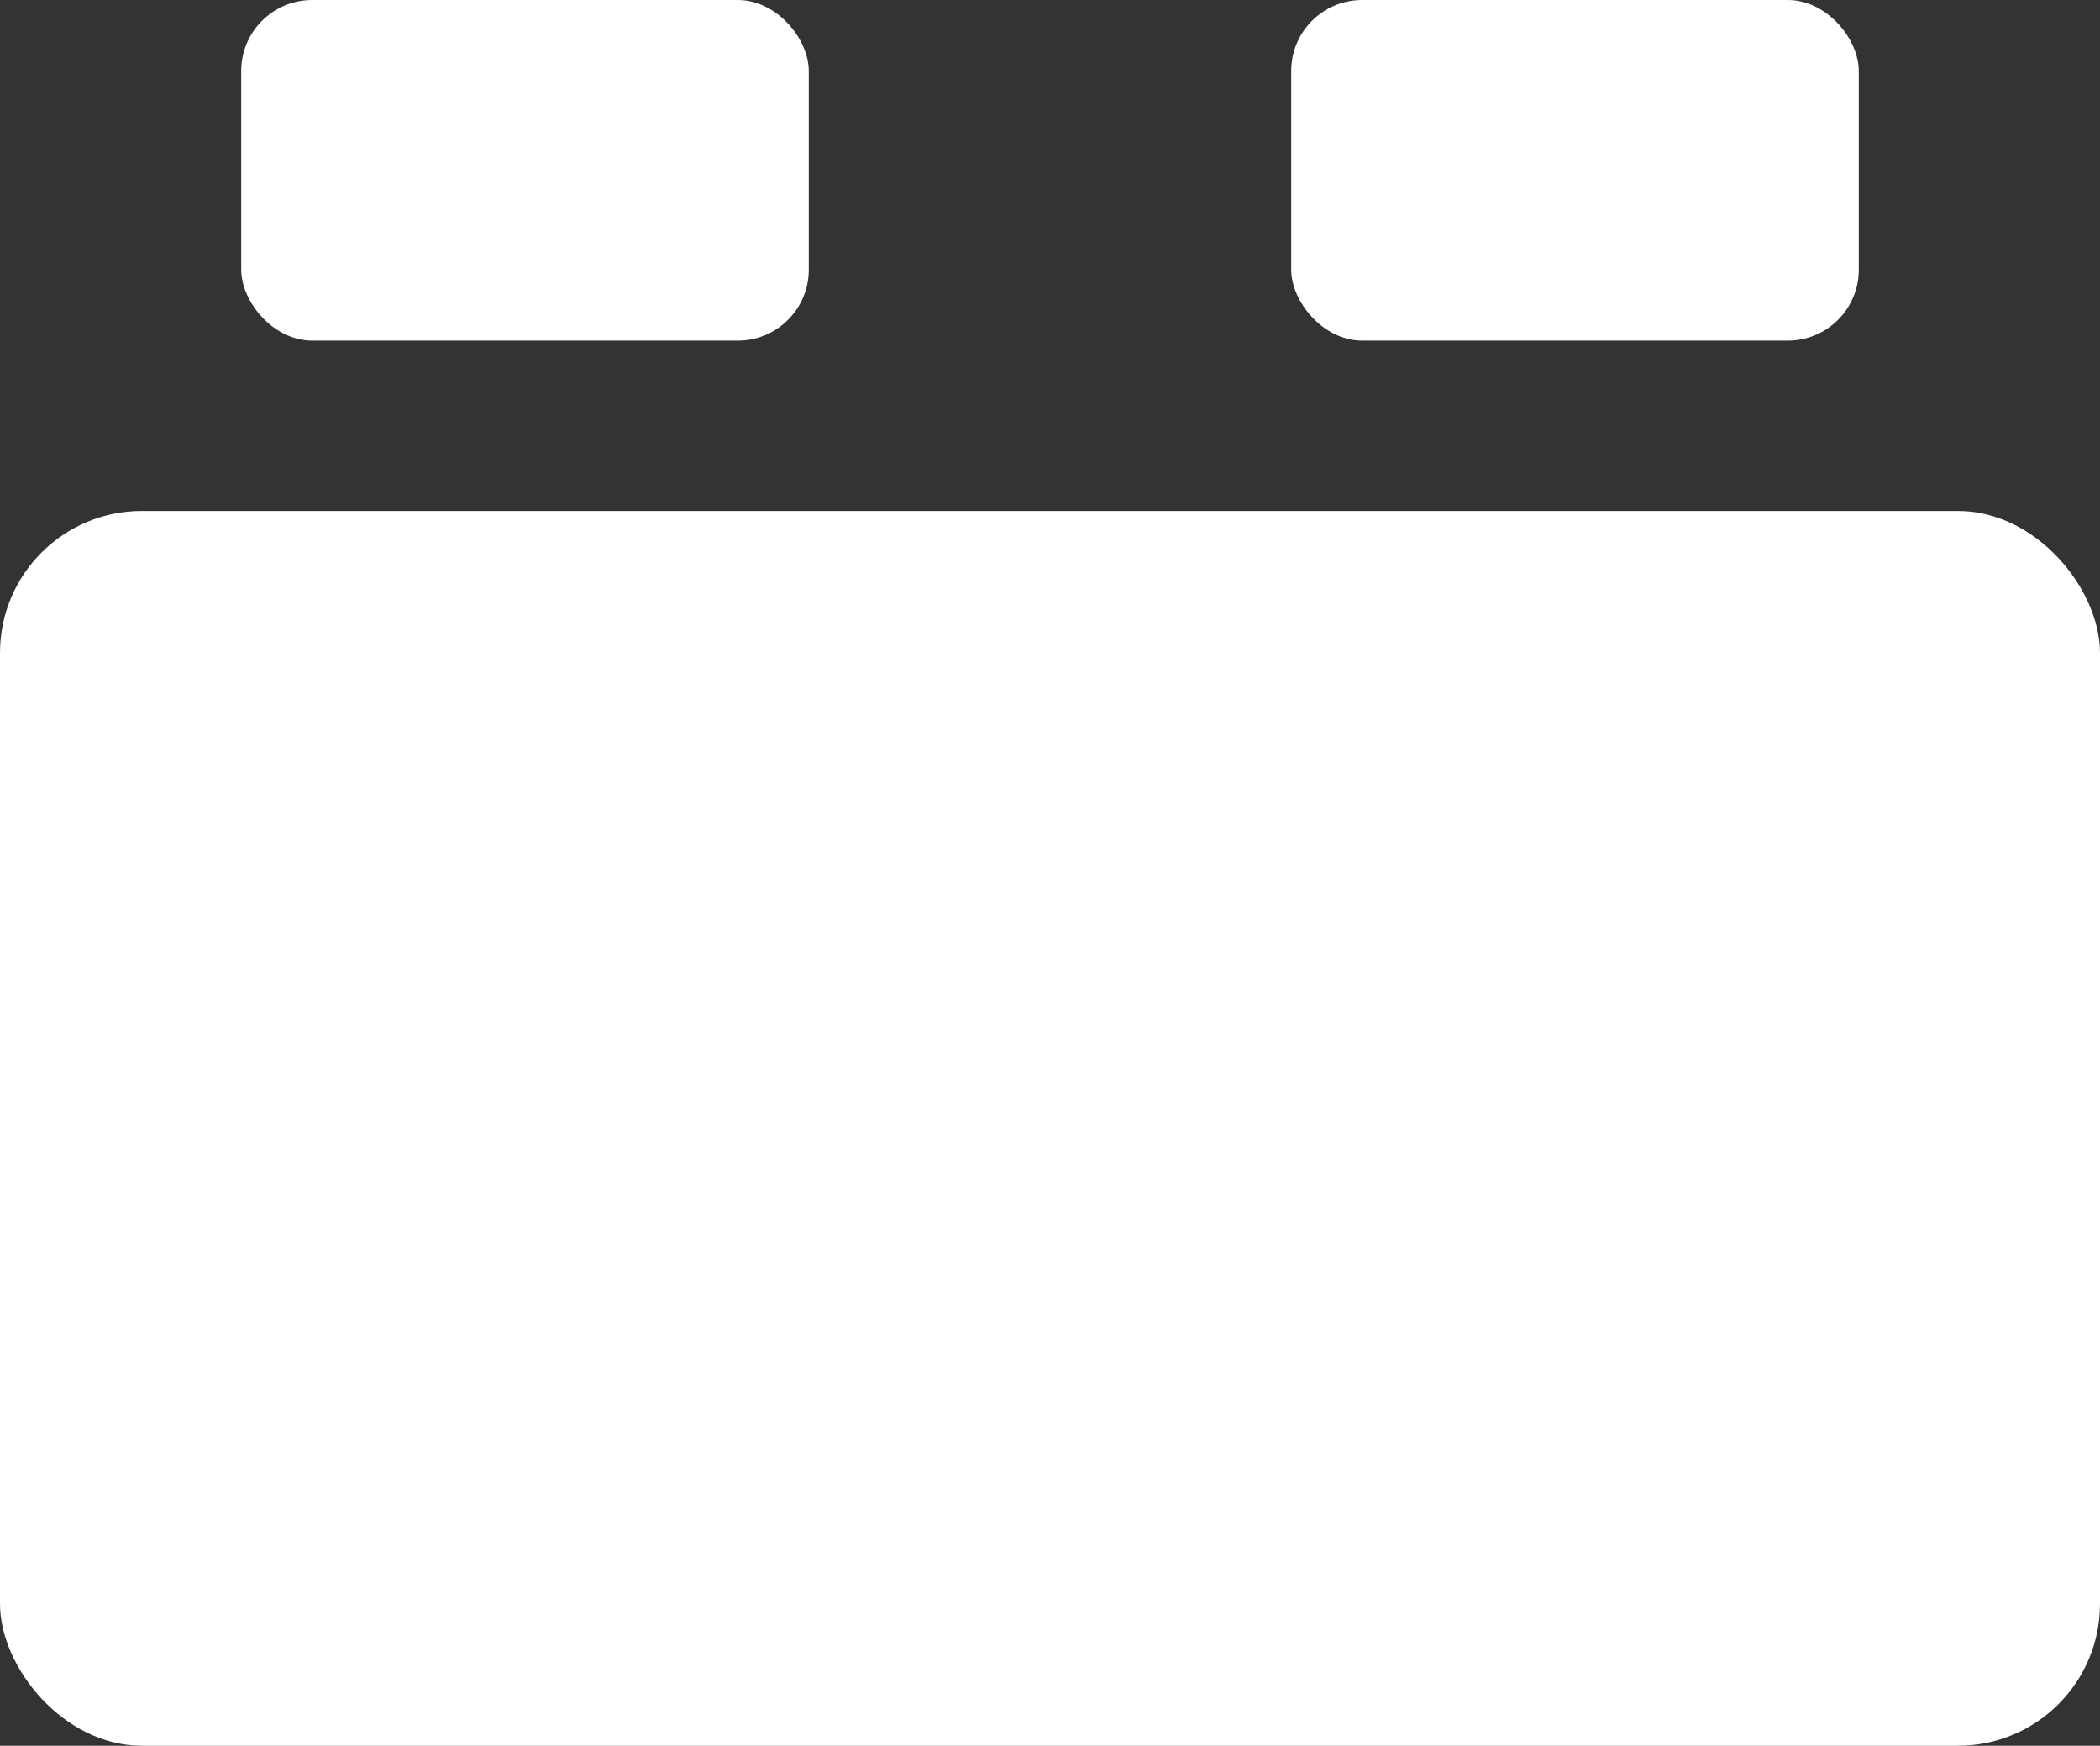 <svg width="148" height="123" viewBox="0 0 148 123" fill="none" xmlns="http://www.w3.org/2000/svg">
<rect x="0" y="0" width="148" height="123" fill="#333333" stroke="none"/>
<rect y="36" width="148" height="87" rx="10" fill="white"/>
<rect x="17" width="40" height="24" rx="5" fill="white"/>
<rect x="91" width="40" height="24" rx="5" fill="white"/>
</svg>
